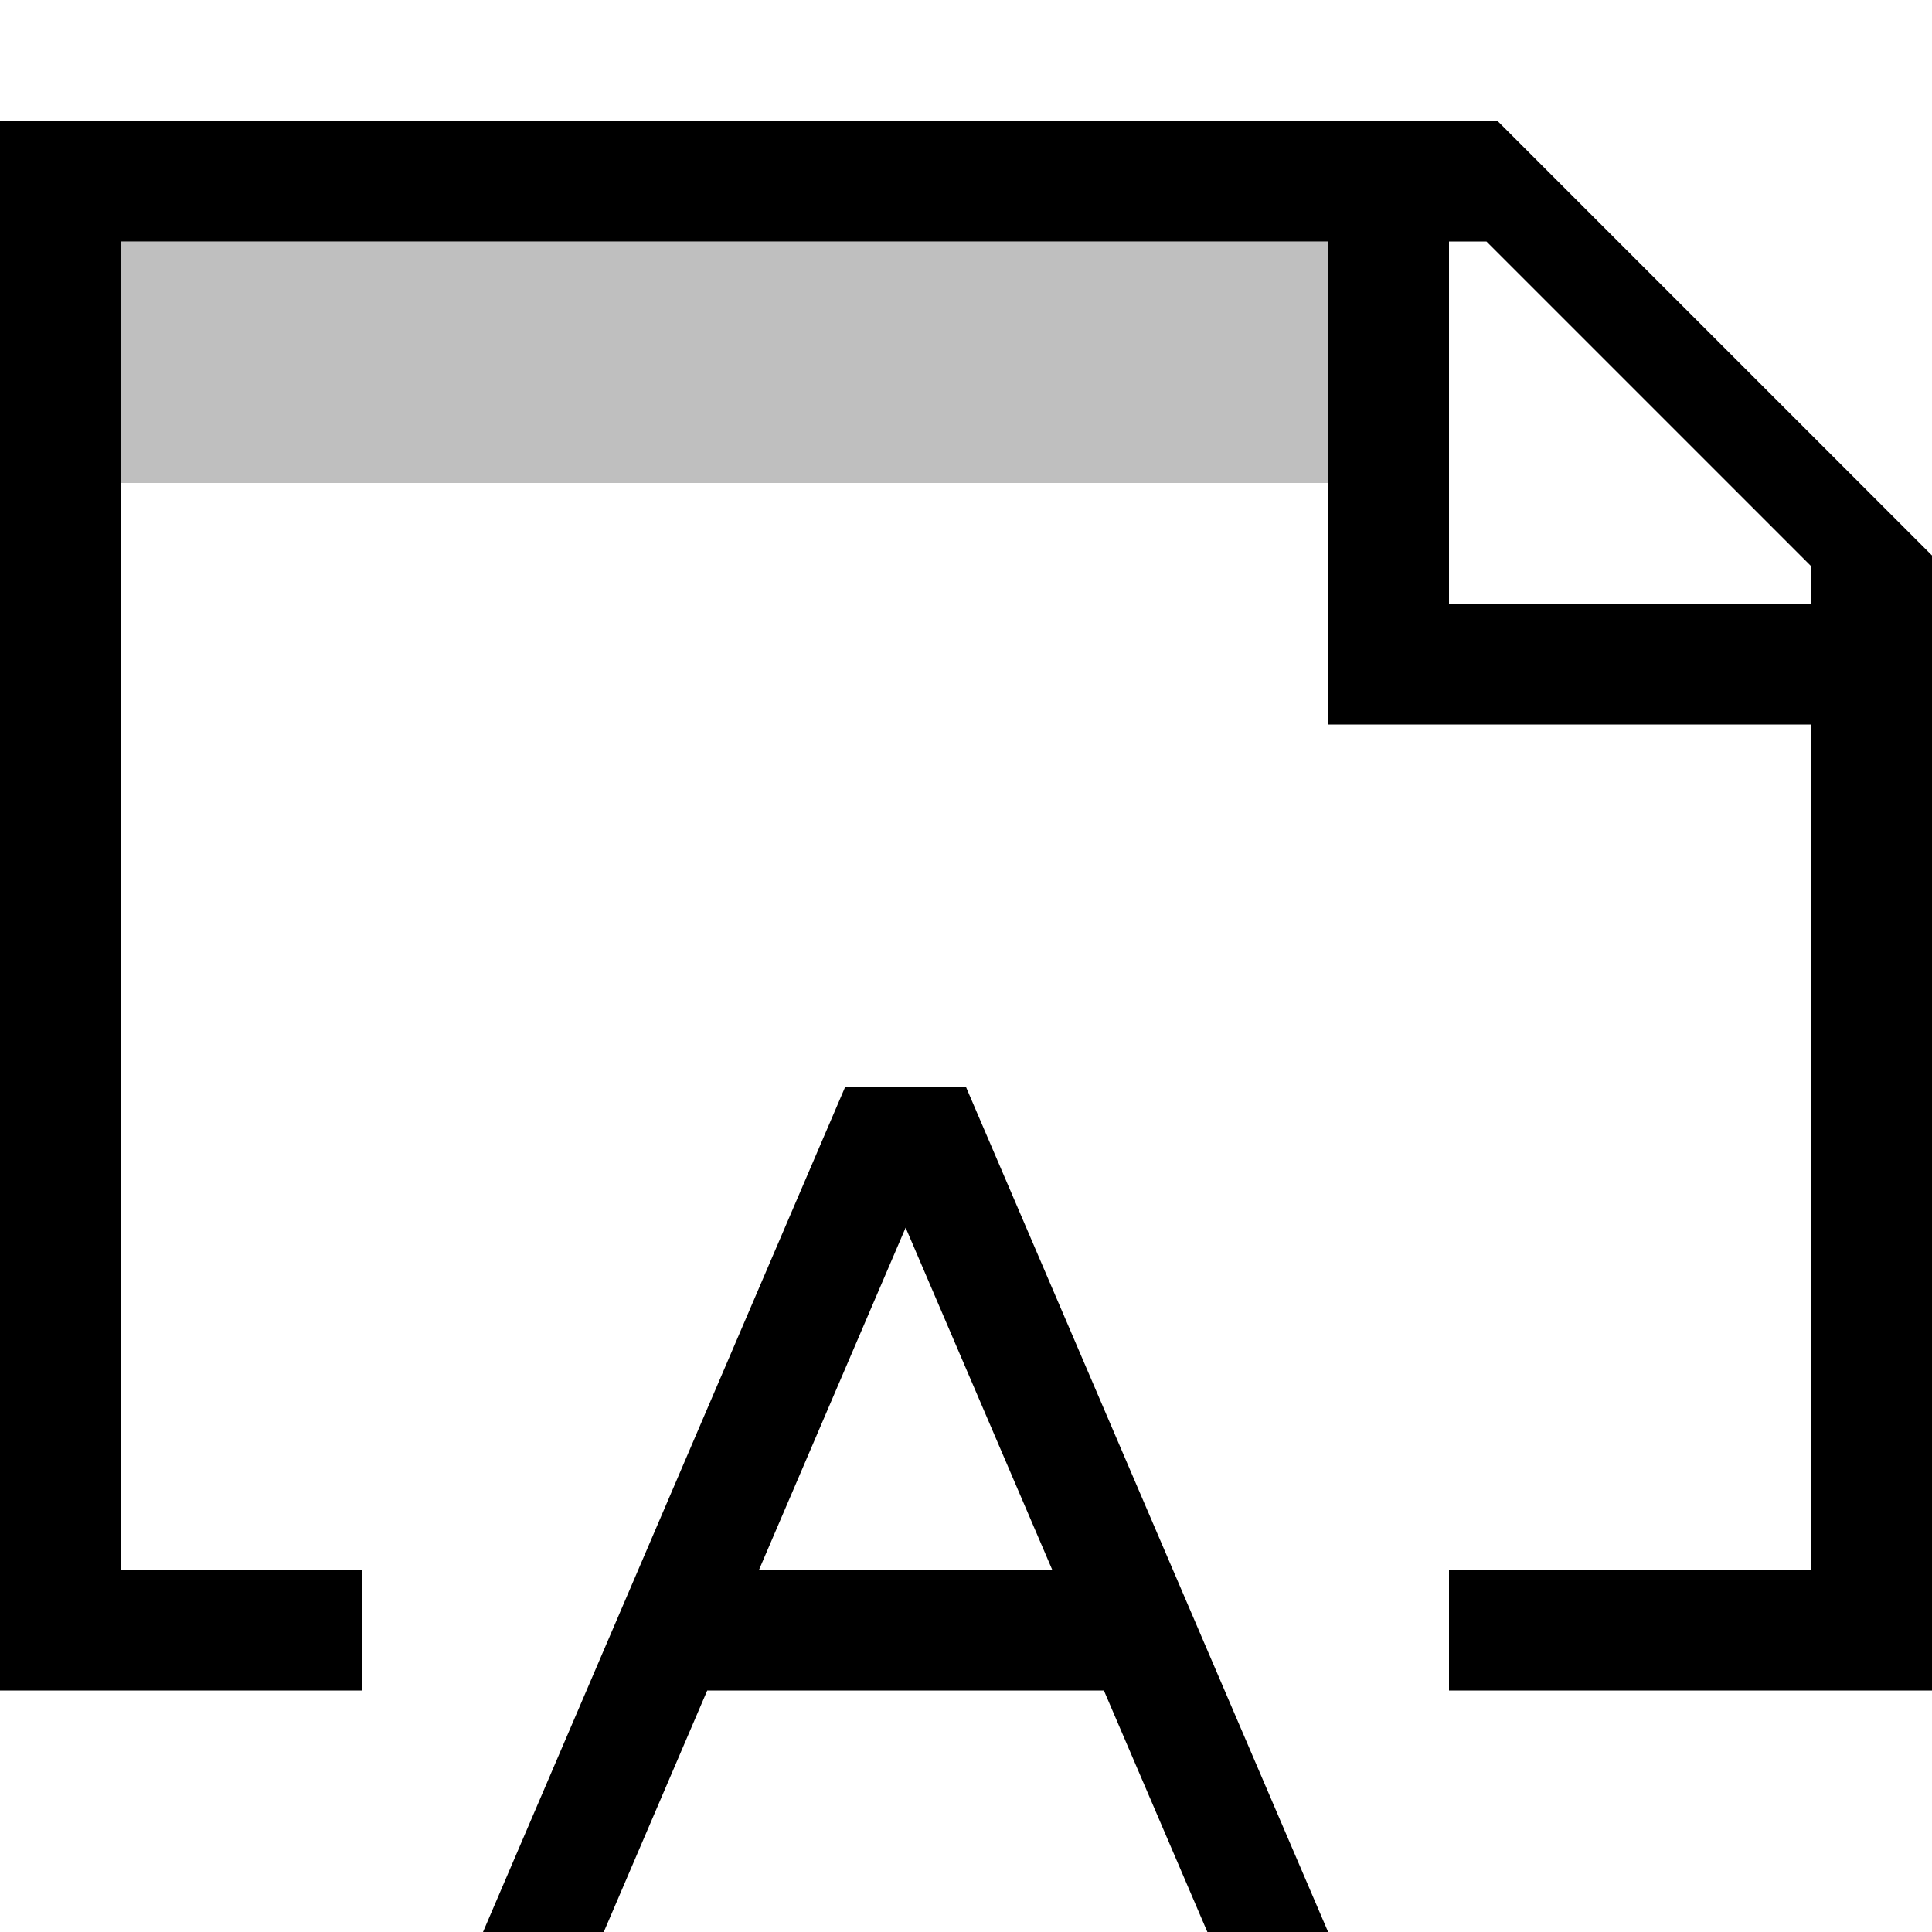 <?xml version="1.0" encoding="UTF-8"?><svg id="icons" xmlns="http://www.w3.org/2000/svg" viewBox="0 0 16 16"><defs><style>.cls-1{fill:none;}.cls-1,.cls-2,.cls-3{stroke-width:0px;}.cls-2{opacity:.25;}</style></defs><rect class="cls-1" width="16" height="16"/><path class="cls-2" d="M11,4H1v-2h10v2Z"/><path class="cls-3" d="M12.4,1H0v13h3v-1H1V2h10v4h4v7h-3v1h4V4.6l-3.6-3.6ZM15,5h-3v-3h.31l2.69,2.69v.31ZM8,9h-1l-3,7h1l.857-2h3.285l.857,2h1l-3-7ZM6.286,13l1.214-2.833,1.214,2.833h-2.428Z"/></svg>